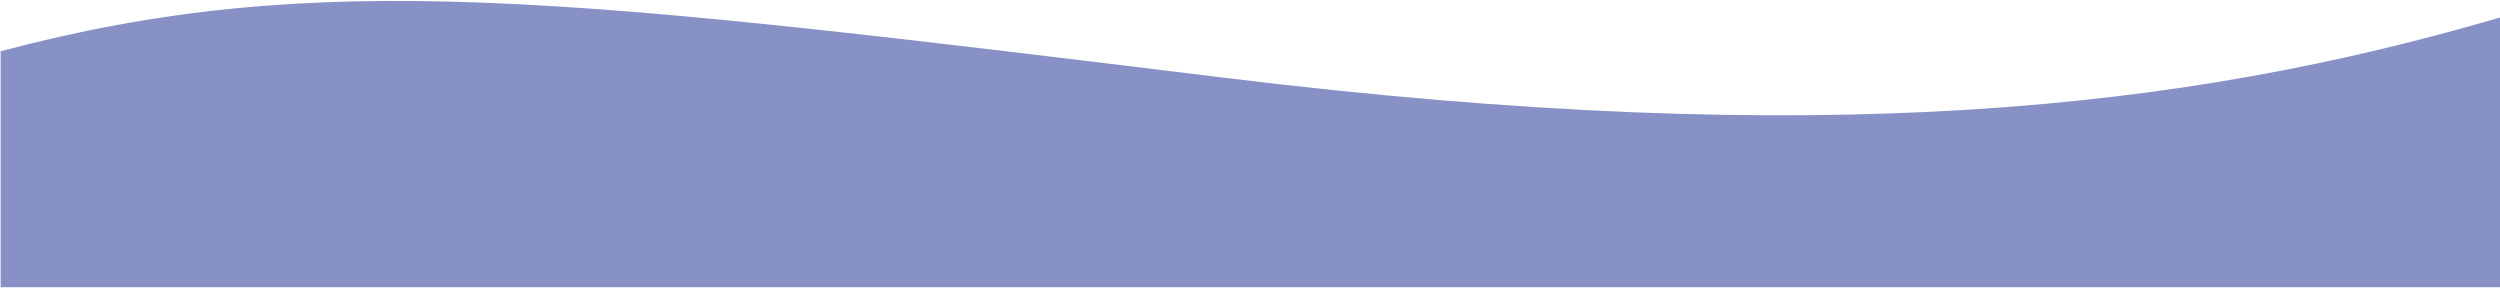 <svg width="1928" height="222" viewBox="0 0 1928 222" fill="none" xmlns="http://www.w3.org/2000/svg">
<path d="M943.277 59.85C437.218 -2.039 245.803 -25.448 0.5 39.5V221.499H1928V13.499C1685.5 84.499 1406.5 116.499 944.5 59.999L943.277 59.85Z" fill="#8891C5"/>
</svg>
